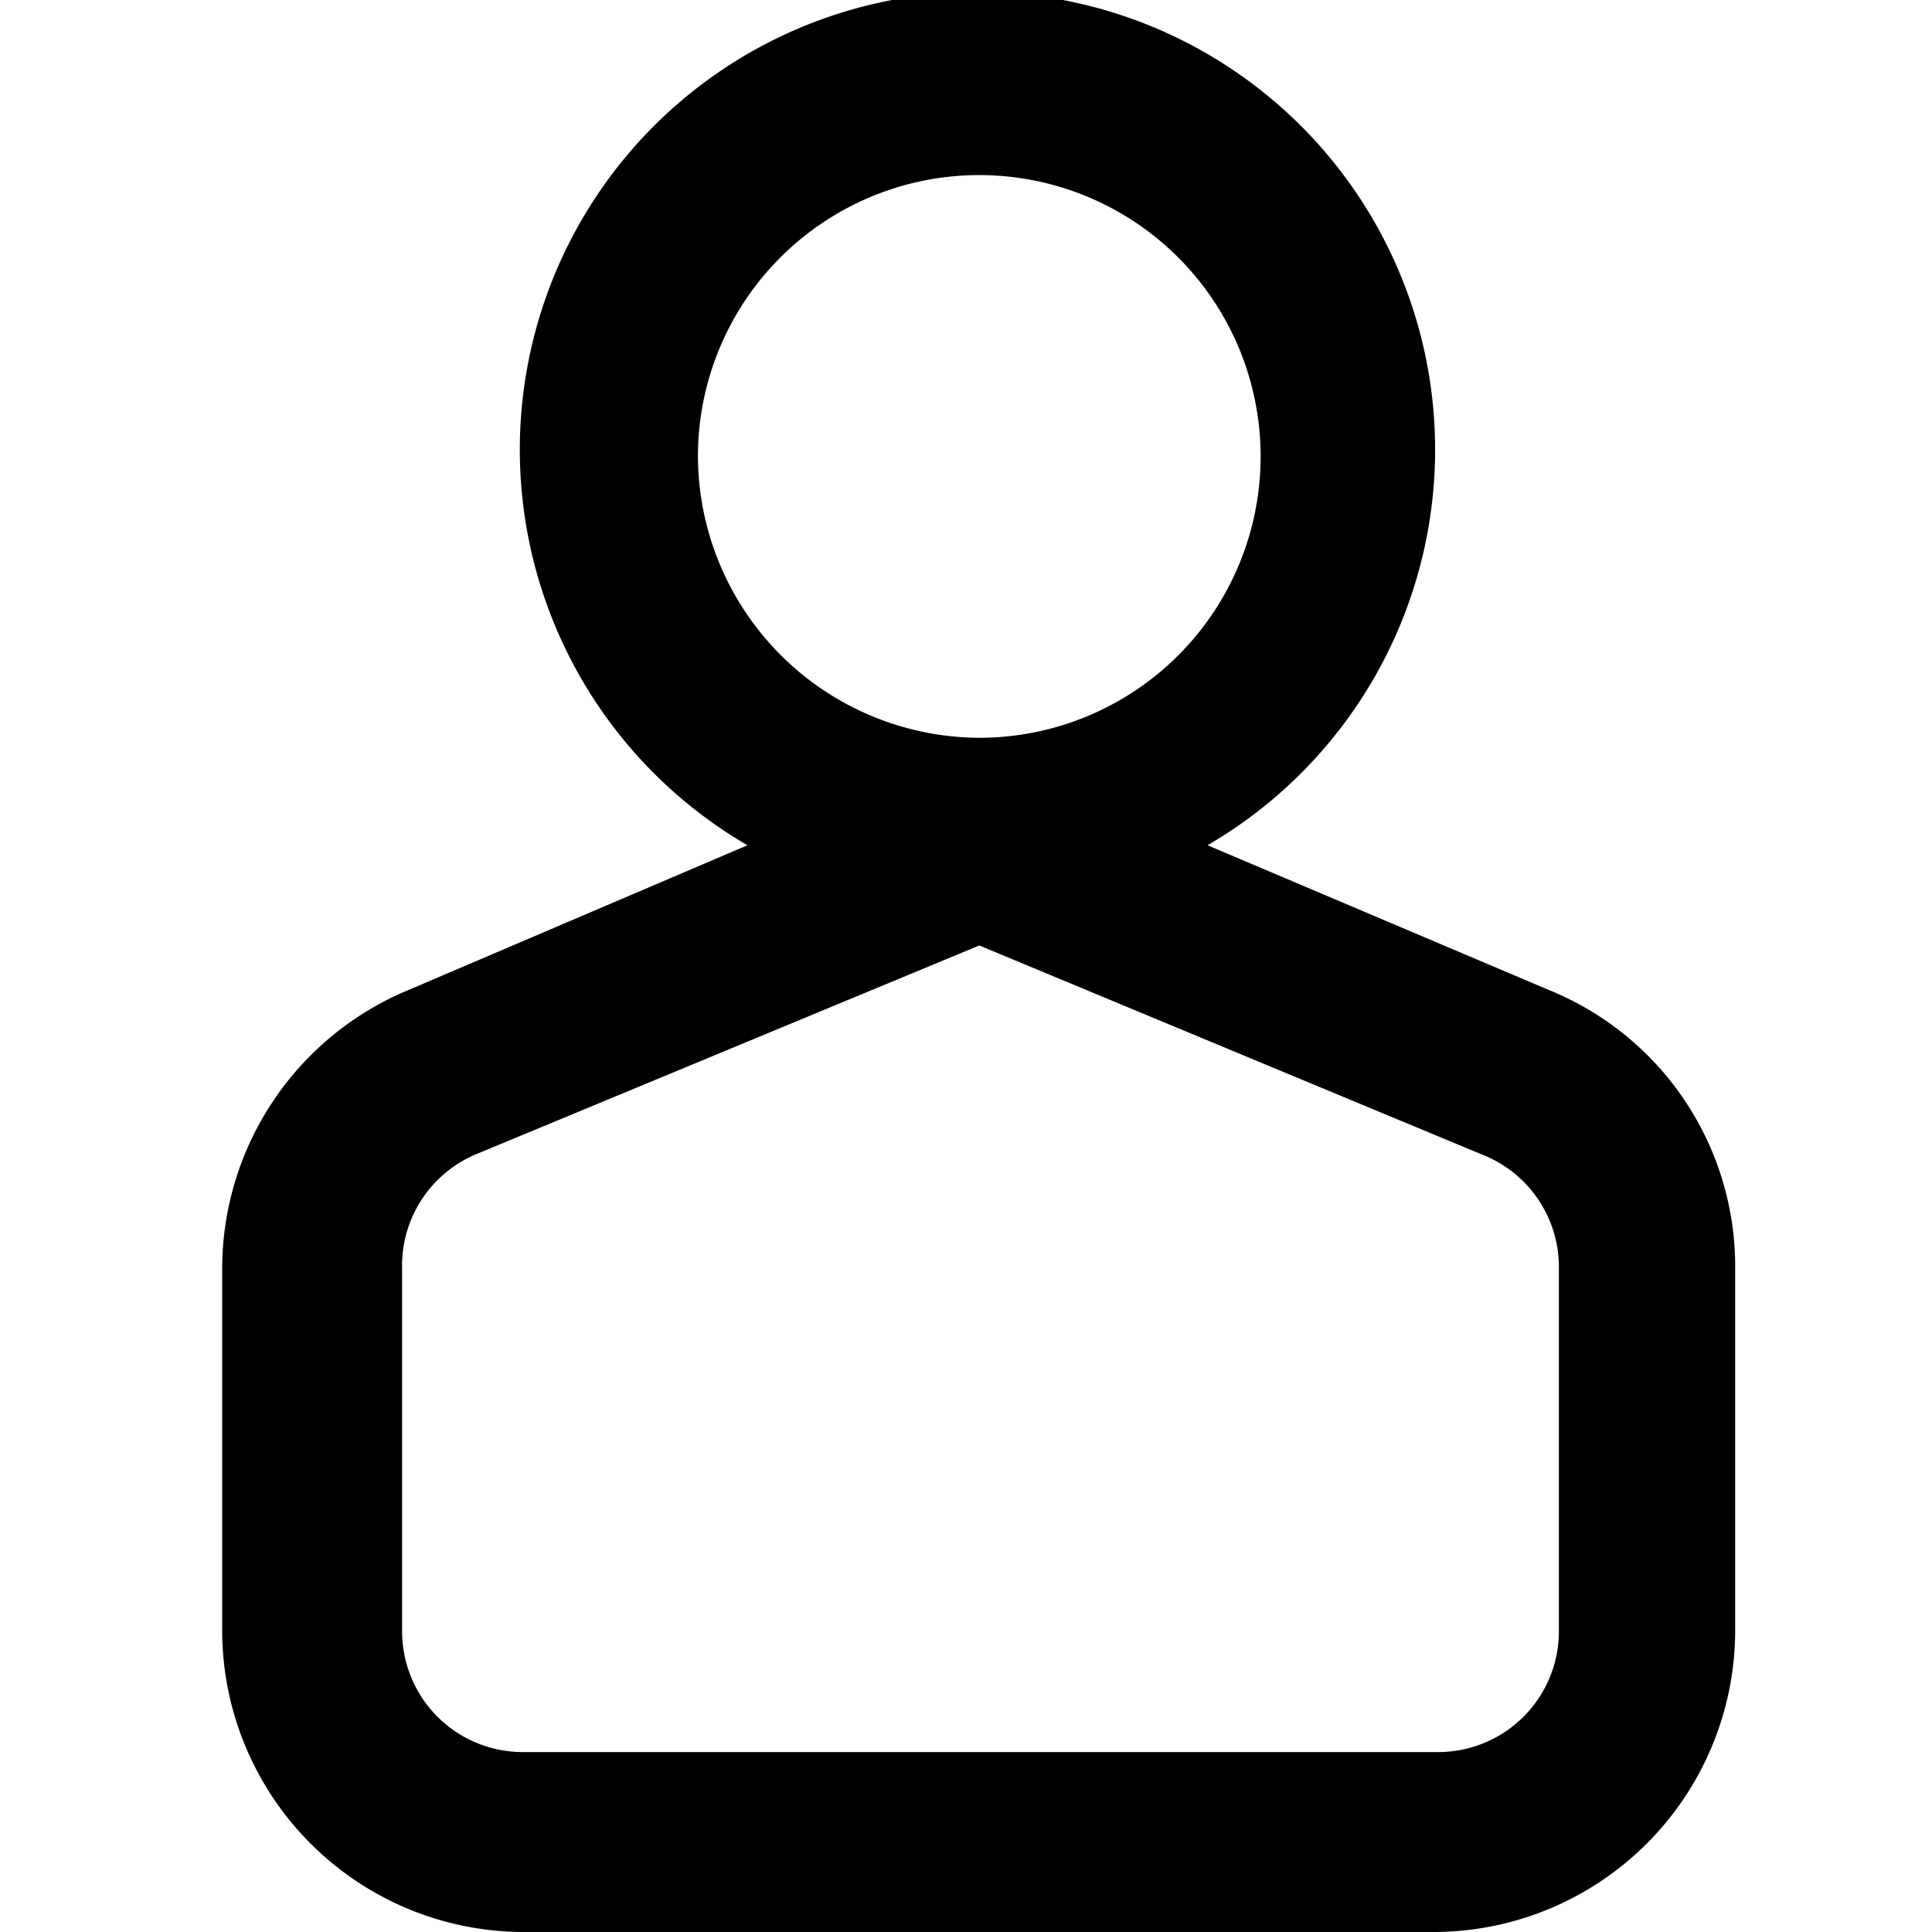 <svg xmlns="http://www.w3.org/2000/svg" viewBox="0 0 16 16"><title>person-outline</title><g id="Layer_1" data-name="Layer 1"><path d="M12.83,8.2,10,7A3.79,3.79,0,1,0,6.19,7L3.38,8.2a2.5,2.5,0,0,0-1.54,2.31v3A2.5,2.5,0,0,0,4.33,16h7.55a2.5,2.5,0,0,0,2.49-2.5v-3A2.47,2.47,0,0,0,12.83,8.2ZM3.94,9.56,8.11,7.83l4.16,1.73a1,1,0,0,1,.64.95v3a1,1,0,0,1-1,1H4.33a1,1,0,0,1-1-1v-3A1,1,0,0,1,3.94,9.56ZM5.78,3.78A2.33,2.33,0,1,1,8.11,6.11,2.34,2.34,0,0,1,5.78,3.78Z"/></g></svg>